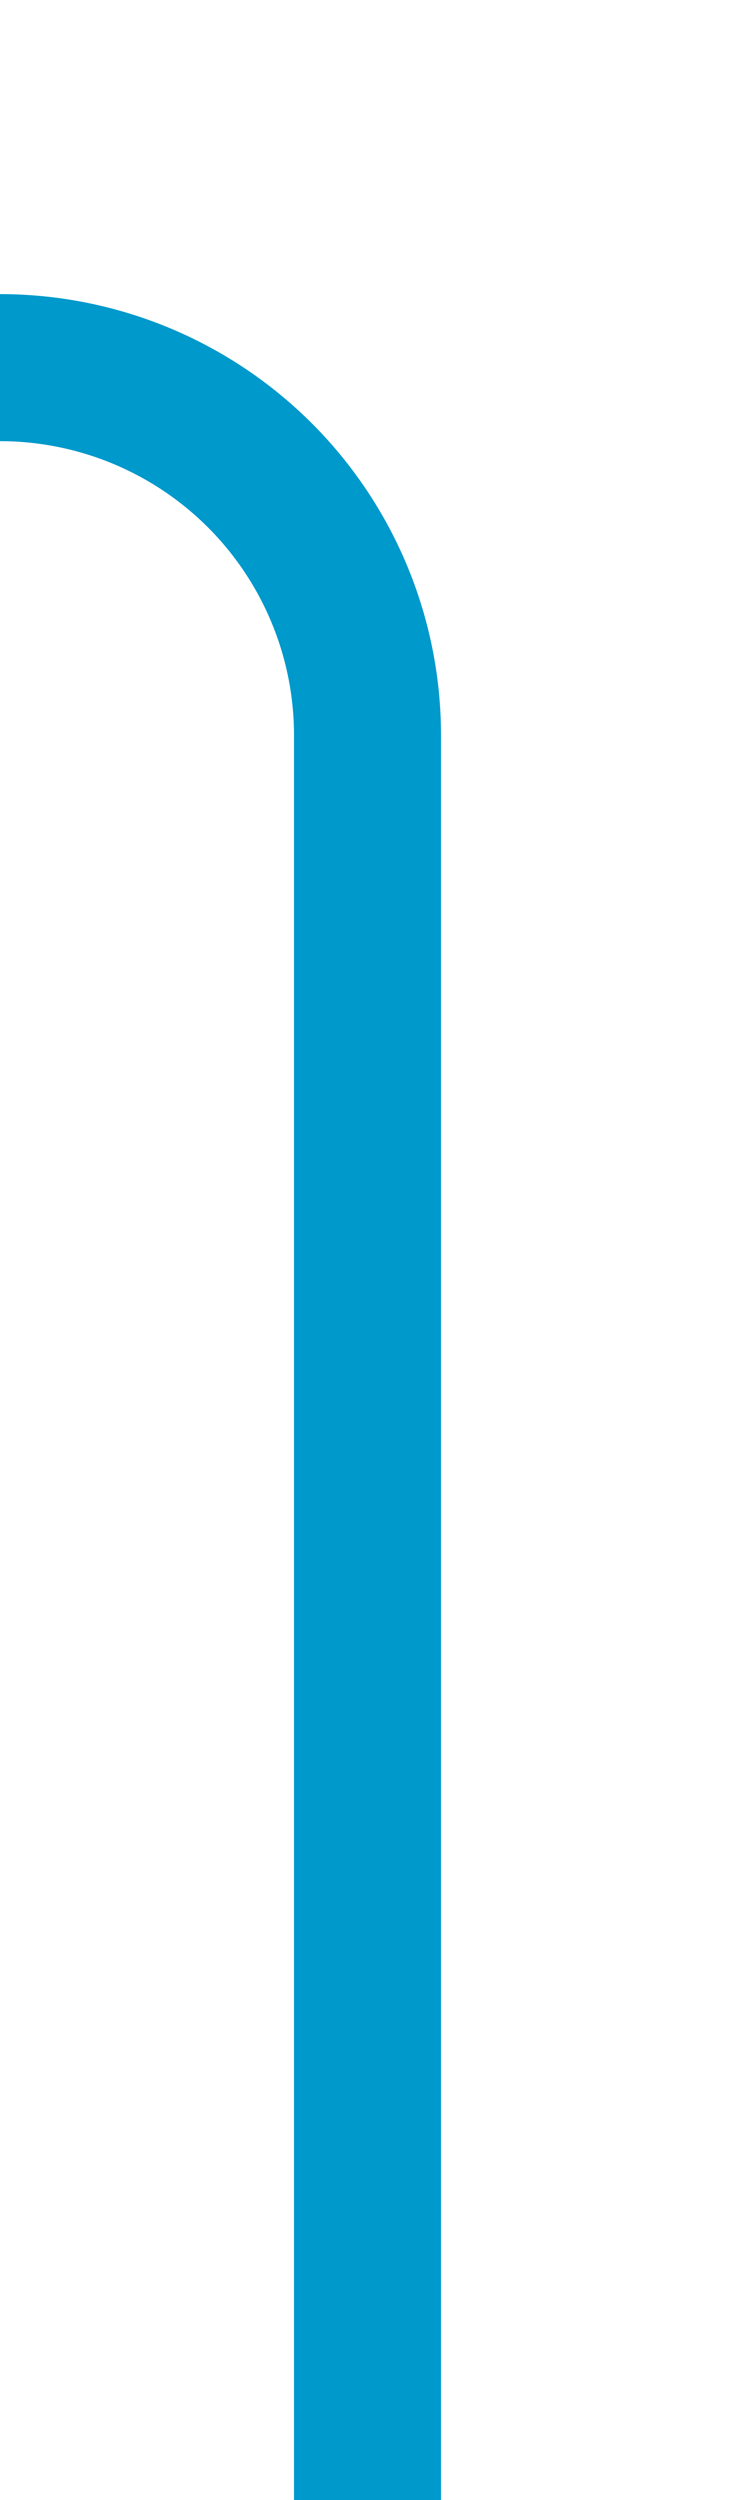 ﻿<?xml version="1.0" encoding="utf-8"?>
<svg version="1.1" xmlns:xlink="http://www.w3.org/1999/xlink" width="10px" height="34px" preserveAspectRatio="xMidYMin meet" viewBox="2239 1295  8 34" xmlns="http://www.w3.org/2000/svg">
  <path d="M 2243 1329  L 2243 1305  A 5 5 0 0 0 2238 1300 L 1422 1300  A 5 5 0 0 1 1417 1295 L 1417 394  A 5 5 0 0 0 1412 389 L 1394 389  A 3 3 0 0 0 1391 386 A 3 3 0 0 0 1388 389 L 1362 389  " stroke-width="2" stroke="#0099cc" fill="none" />
</svg>
